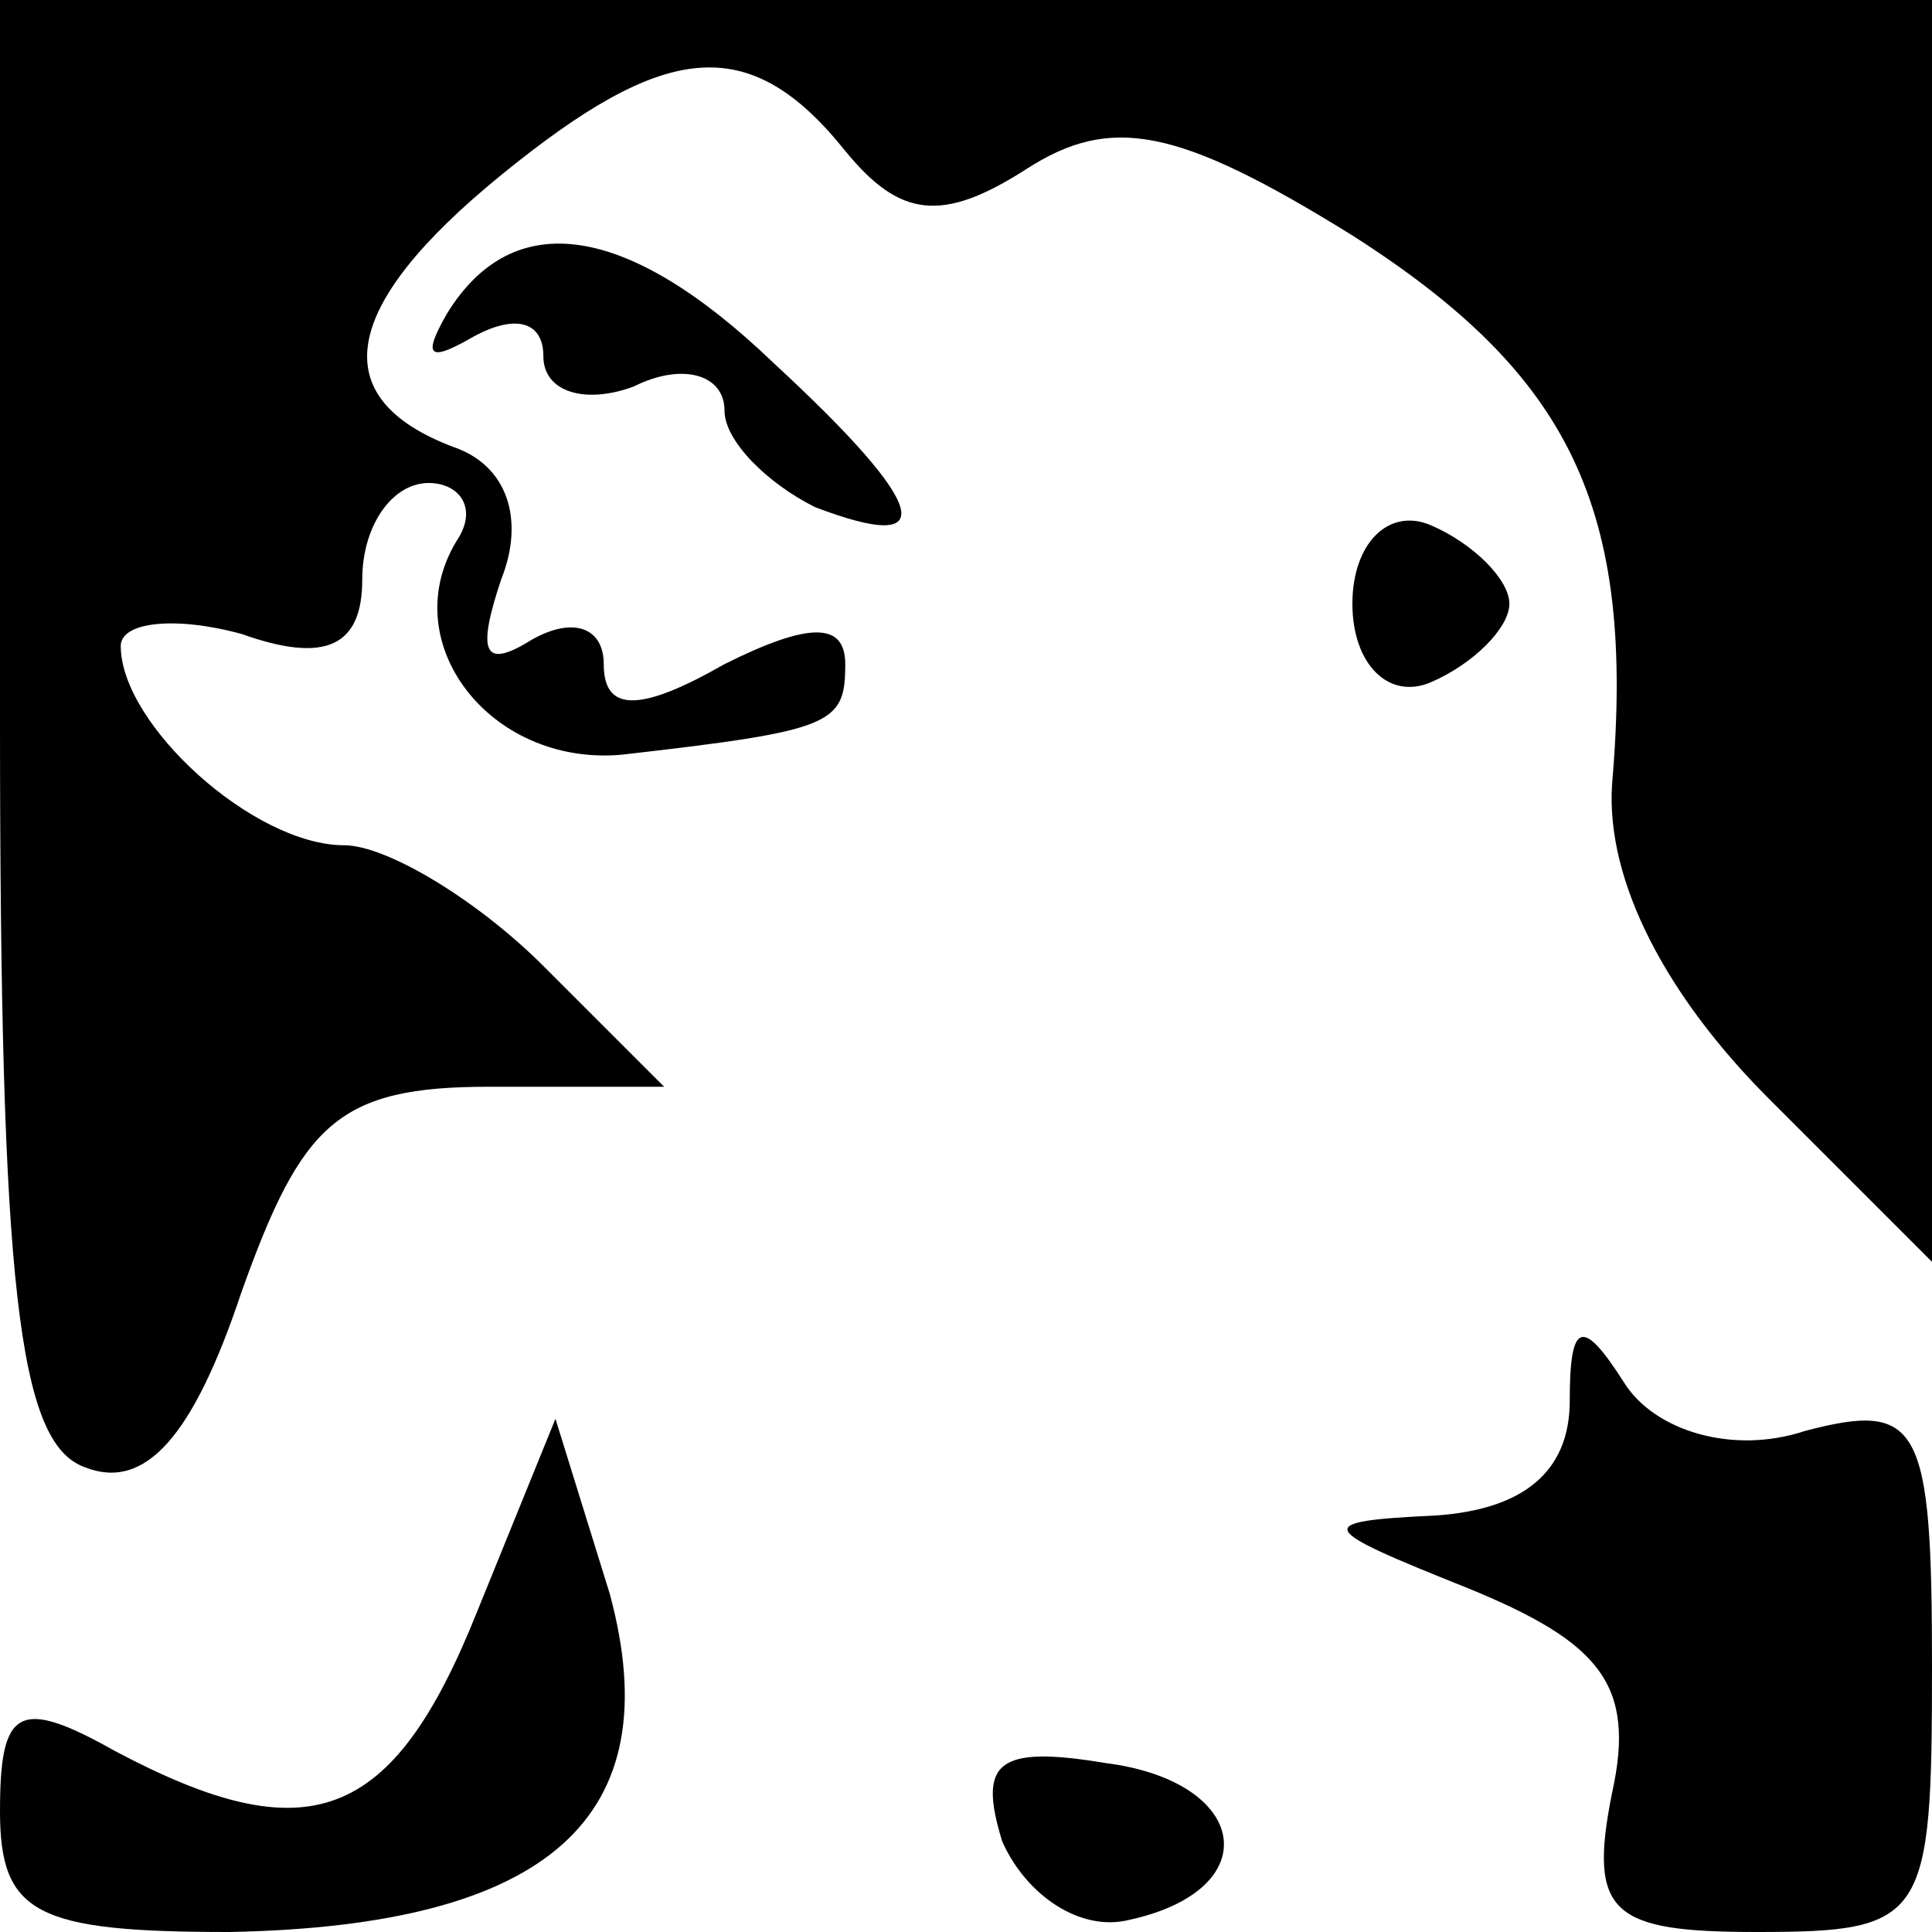 <?xml version="1.0" standalone="no"?>
<!DOCTYPE svg PUBLIC "-//W3C//DTD SVG 20010904//EN"
 "http://www.w3.org/TR/2001/REC-SVG-20010904/DTD/svg10.dtd">
<svg version="1.0" xmlns="http://www.w3.org/2000/svg"
 width="32pt" height="32pt" viewBox="0 0 32 32"
 preserveAspectRatio="xMidYMid meet">
<g transform="translate(0,32) scale(0.1,-0.1)"
fill="#000000" stroke="none">
<path fill="#000000" stroke="none" d="M0 201 c0 -94 3 -120 14 -124 10 -4 18
5 26 29 10 28 16 34 41 34 l29 0 -20 20 c-11 11 -26 20 -33 20 -15 0 -37 20
-37 33 0 4 9 5 20 2 14 -5 20 -2 20 9 0 9 5 16 11 16 5 0 8 -4 5 -9 -11 -17 5
-38 27 -36 35 4 37 5 37 15 0 7 -6 7 -20 0 -14 -8 -20 -8 -20 0 0 6 -5 8 -12
4 -8 -5 -9 -2 -5 10 4 10 1 19 -8 22 -21 8 -19 23 8 45 27 22 41 24 57 4 9
-11 16 -12 30 -3 14 9 25 7 54 -11 36 -23 47 -45 43 -91 -1 -16 9 -35 26 -52
l27 -27 0 104 0 105 -160 0 -160 0 0 -119z"/>
<path fill="#000000" stroke="none" d="M74 268 c-4 -7 -3 -8 4 -4 7 4 12 3 12
-3 0 -6 7 -8 15 -5 8 4 15 2 15 -4 0 -5 7 -12 15 -16 21 -8 19 0 -7 24 -24 23
-43 26 -54 8z"/>
<path fill="#000000" stroke="none" d="M224 220 c0 -10 6 -16 13 -13 7 3 13 9
13 13 0 4 -6 10 -13 13 -7 3 -13 -3 -13 -13z"/>
<path fill="#000000" stroke="none" d="M260 88 c0 -12 -8 -18 -22 -19 -21 -1
-20 -2 5 -12 22 -9 28 -16 24 -34 -4 -20 0 -23 24 -23 28 0 29 2 29 44 0 40
-2 44 -21 39 -12 -4 -25 0 -30 8 -7 11 -9 10 -9 -3z"/>
<path fill="#000000" stroke="none" d="M79 53 c-14 -35 -28 -40 -60 -23 -16 9
-19 7 -19 -10 0 -17 6 -20 38 -20 53 1 73 19 63 56 l-9 29 -13 -32z"/>
<path fill="#000000" stroke="none" d="M166 15 c4 -9 13 -15 21 -13 23 5 20
23 -4 26 -18 3 -21 0 -17 -13z"/>
</g>
</svg>
